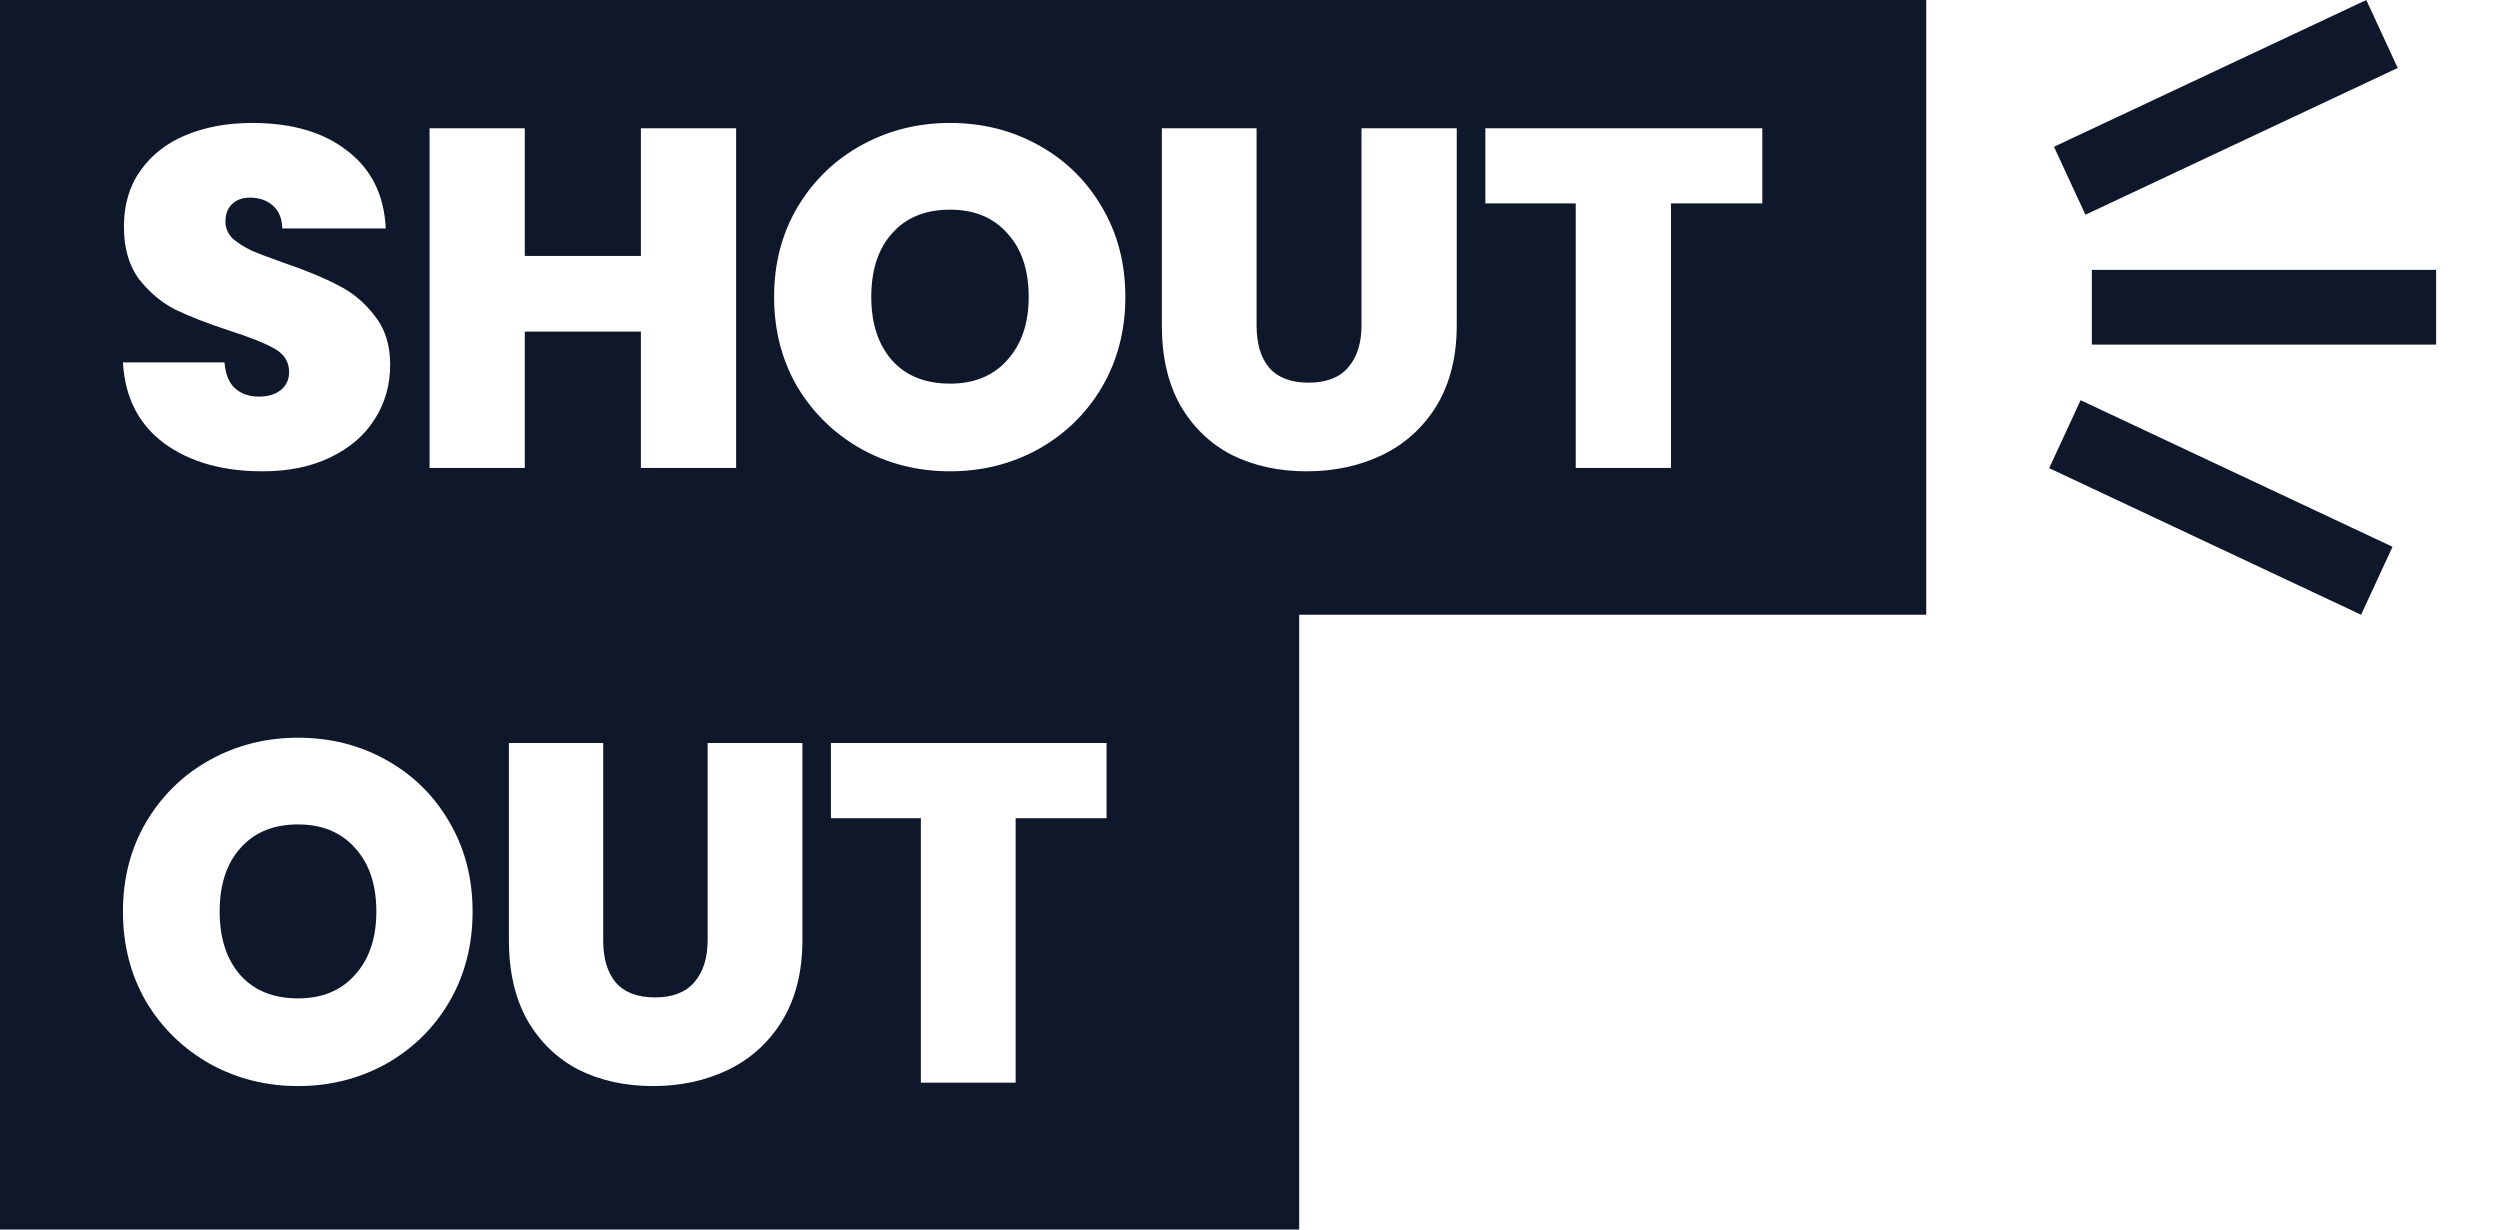 <svg width="122" height="60" viewBox="0 0 122 60" fill="none" xmlns="http://www.w3.org/2000/svg">
<path fill-rule="evenodd" clip-rule="evenodd" d="M1.90743e-06 0L94 8.58307e-06V30H63.4L63.4 60L4.29153e-06 60L0 30L1.90743e-06 0ZM12.804 23C10.86 23 9.264 22.545 8.015 21.636C6.767 20.711 6.095 19.395 6 17.686H10.955C11.002 18.266 11.176 18.689 11.477 18.956C11.777 19.222 12.164 19.355 12.638 19.355C13.065 19.355 13.413 19.254 13.682 19.05C13.966 18.83 14.108 18.532 14.108 18.156C14.108 17.67 13.879 17.294 13.421 17.028C12.962 16.761 12.22 16.463 11.192 16.134C10.102 15.774 9.216 15.429 8.537 15.1C7.873 14.755 7.288 14.261 6.782 13.618C6.292 12.96 6.047 12.106 6.047 11.055C6.047 9.989 6.316 9.08 6.854 8.328C7.391 7.56 8.134 6.98 9.082 6.588C10.03 6.196 11.105 6 12.306 6C14.251 6 15.8 6.455 16.953 7.364C18.123 8.257 18.747 9.519 18.826 11.149H13.776C13.761 10.648 13.603 10.272 13.302 10.021C13.018 9.77 12.646 9.645 12.188 9.645C11.84 9.645 11.556 9.746 11.334 9.95C11.113 10.154 11.002 10.444 11.002 10.82C11.002 11.134 11.121 11.408 11.358 11.643C11.611 11.863 11.919 12.059 12.283 12.231C12.646 12.388 13.184 12.591 13.895 12.842C14.954 13.203 15.823 13.563 16.503 13.924C17.198 14.269 17.791 14.763 18.281 15.405C18.787 16.032 19.04 16.832 19.04 17.804C19.04 18.791 18.787 19.677 18.281 20.461C17.791 21.244 17.072 21.863 16.124 22.318C15.191 22.773 14.085 23 12.804 23ZM35.923 6.259V22.835H31.276V16.181H25.61V22.835H20.963V6.259H25.61V12.49H31.276V6.259H35.923ZM42.044 21.918C43.356 22.64 44.794 23 46.359 23C47.923 23 49.362 22.64 50.674 21.918C51.986 21.182 53.021 20.171 53.779 18.885C54.538 17.584 54.917 16.119 54.917 14.488C54.917 12.858 54.538 11.4 53.779 10.115C53.021 8.814 51.986 7.803 50.674 7.082C49.378 6.361 47.939 6 46.359 6C44.794 6 43.356 6.361 42.044 7.082C40.732 7.803 39.689 8.814 38.914 10.115C38.156 11.4 37.776 12.858 37.776 14.488C37.776 16.119 38.156 17.584 38.914 18.885C39.689 20.171 40.732 21.182 42.044 21.918ZM49.156 17.569C48.477 18.337 47.544 18.721 46.359 18.721C45.157 18.721 44.217 18.344 43.537 17.592C42.858 16.824 42.518 15.789 42.518 14.488C42.518 13.171 42.858 12.137 43.537 11.384C44.217 10.616 45.157 10.232 46.359 10.232C47.544 10.232 48.477 10.616 49.156 11.384C49.852 12.137 50.2 13.171 50.2 14.488C50.2 15.774 49.852 16.8 49.156 17.569ZM61.321 6.259V15.876C61.321 16.769 61.527 17.459 61.938 17.945C62.365 18.431 63.005 18.674 63.858 18.674C64.712 18.674 65.352 18.431 65.779 17.945C66.221 17.443 66.442 16.753 66.442 15.876V6.259H71.089V15.876C71.089 17.396 70.765 18.697 70.117 19.779C69.469 20.845 68.584 21.652 67.462 22.201C66.356 22.733 65.123 23 63.763 23C62.404 23 61.187 22.733 60.112 22.201C59.053 21.652 58.216 20.845 57.599 19.779C56.998 18.713 56.698 17.412 56.698 15.876V6.259H61.321ZM86 9.927V6.259H72.486V9.927H76.896V22.835H81.543V9.927H86ZM115.475 3.8147e-06L100.234 7.163L101.769 10.479L117.009 3.316L115.475 3.8147e-06ZM102.082 13.168H118.882V16.816H102.082V13.168ZM101.534 19.53L116.755 26.683L115.221 30L100 22.846L101.534 19.53ZM10.248 51.918C11.553 52.639 12.985 53 14.543 53C16.1 53 17.532 52.639 18.838 51.918C20.143 51.182 21.174 50.171 21.929 48.885C22.684 47.584 23.062 46.118 23.062 44.488C23.062 42.858 22.684 41.4 21.929 40.115C21.174 38.814 20.143 37.803 18.838 37.082C17.548 36.361 16.116 36 14.543 36C12.985 36 11.553 36.361 10.248 37.082C8.942 37.803 7.904 38.814 7.133 40.115C6.378 41.4 6 42.858 6 44.488C6 46.118 6.378 47.584 7.133 48.885C7.904 50.171 8.942 51.182 10.248 51.918ZM17.327 47.569C16.651 48.337 15.723 48.721 14.543 48.721C13.347 48.721 12.411 48.344 11.734 47.592C11.058 46.824 10.72 45.789 10.72 44.488C10.72 43.172 11.058 42.137 11.734 41.385C12.411 40.616 13.347 40.232 14.543 40.232C15.723 40.232 16.651 40.616 17.327 41.385C18.02 42.137 18.366 43.172 18.366 44.488C18.366 45.774 18.02 46.8 17.327 47.569ZM29.436 45.876V36.259H24.834V45.876C24.834 47.412 25.133 48.713 25.731 49.779C26.345 50.845 27.178 51.652 28.232 52.201C29.302 52.733 30.514 53 31.867 53C33.22 53 34.447 52.733 35.548 52.201C36.665 51.652 37.546 50.845 38.191 49.779C38.836 48.697 39.158 47.396 39.158 45.876V36.259H34.533V45.876C34.533 46.753 34.313 47.443 33.873 47.945C33.448 48.431 32.81 48.674 31.961 48.674C31.111 48.674 30.474 48.431 30.049 47.945C29.64 47.459 29.436 46.769 29.436 45.876ZM54 36.259V39.927H49.563V52.835H44.938V39.927H40.549V36.259H54Z" fill="#0F172A"/>
</svg>

